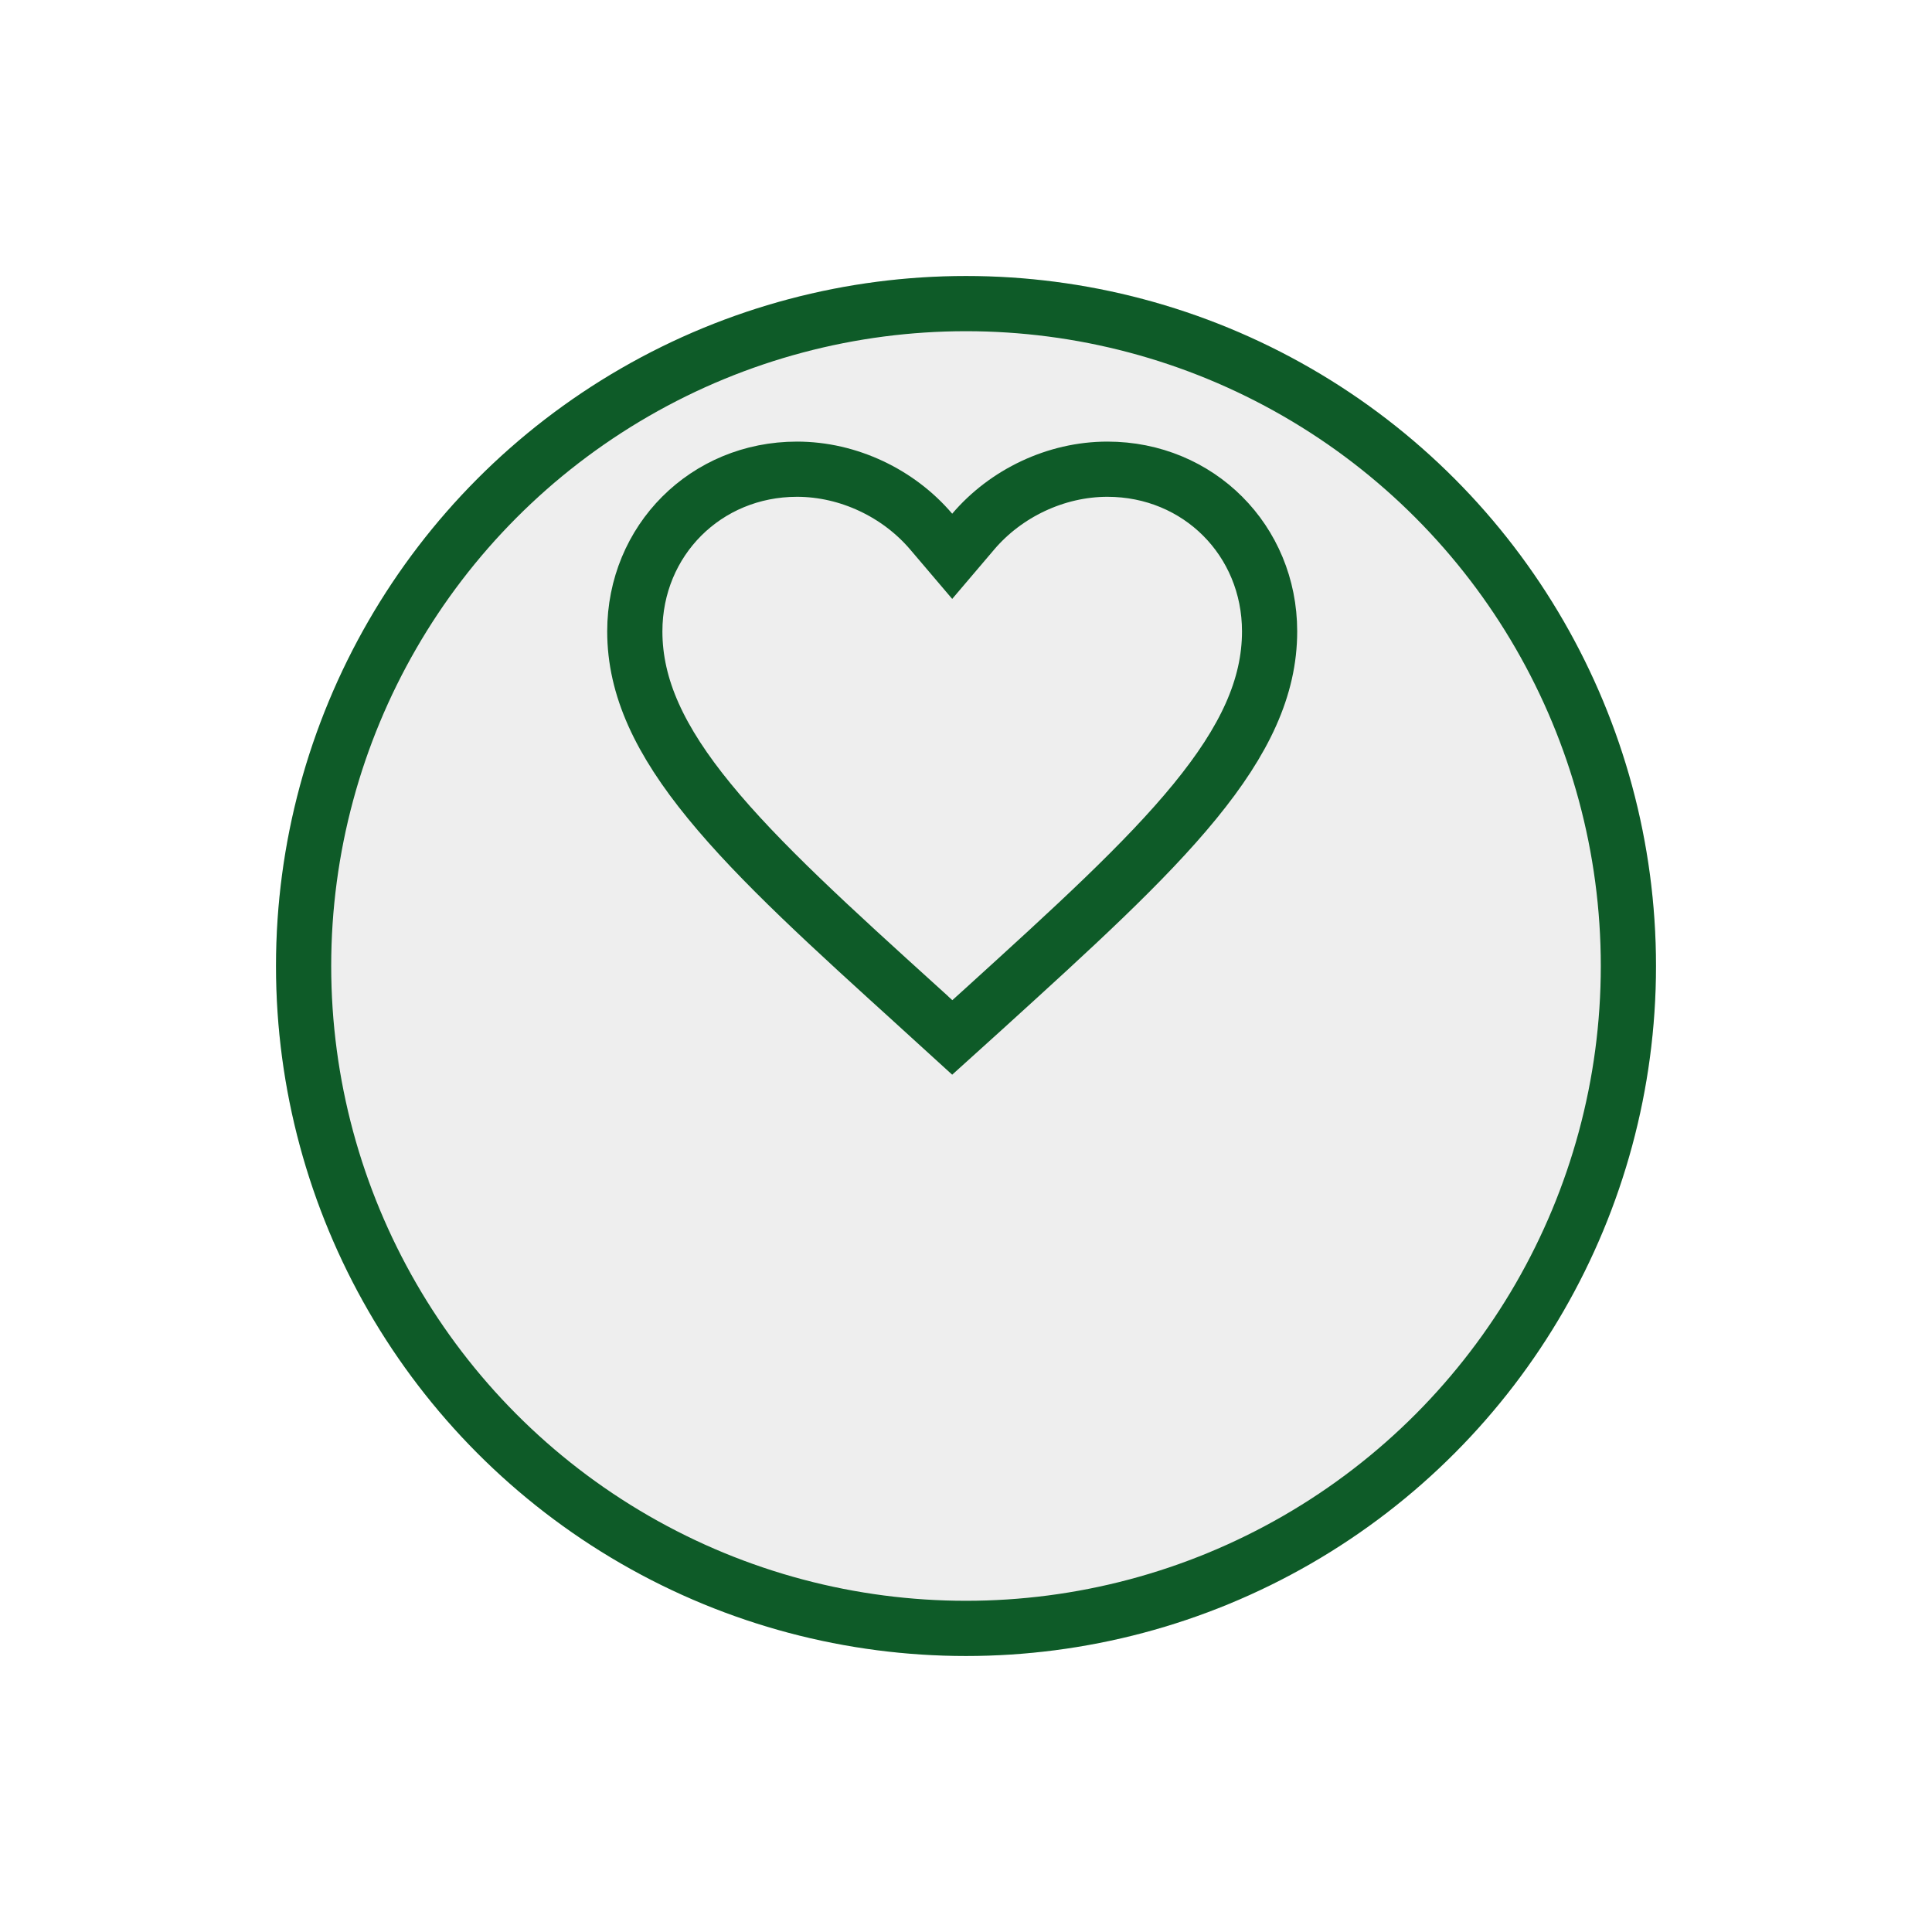 <svg width="35" height="35" viewBox="0 0 35 35" fill="none" xmlns="http://www.w3.org/2000/svg">
<g filter="url(#filter0_d_1025_803)">
<circle cx="17.5" cy="12.5" r="12.5" fill="#EEEEEE"/>
<circle cx="17.5" cy="12.5" r="12" stroke="#0E5B28"/>
</g>
<path d="M16.68 18.274L16.68 18.273C15.06 16.805 13.757 15.622 12.852 14.515C11.953 13.416 11.5 12.454 11.5 11.438C11.5 9.789 12.789 8.5 14.438 8.5C15.374 8.5 16.28 8.938 16.869 9.63L17.25 10.078L17.631 9.63C18.22 8.938 19.126 8.5 20.062 8.5C21.711 8.5 23 9.789 23 11.438C23 12.454 22.547 13.416 21.648 14.516C20.743 15.623 19.44 16.808 17.821 18.279C17.82 18.28 17.82 18.28 17.82 18.28L17.251 18.794L16.68 18.274Z" stroke="#0E5B28"/>
<defs>
<filter id="filter0_d_1025_803" x="0" y="0" width="35" height="35" filterUnits="userSpaceOnUse" color-interpolation-filters="sRGB">
<feFlood flood-opacity="0" result="BackgroundImageFix"/>
<feColorMatrix in="SourceAlpha" type="matrix" values="0 0 0 0 0 0 0 0 0 0 0 0 0 0 0 0 0 0 127 0" result="hardAlpha"/>
<feOffset dy="5"/>
<feGaussianBlur stdDeviation="2.5"/>
<feComposite in2="hardAlpha" operator="out"/>
<feColorMatrix type="matrix" values="0 0 0 0 0 0 0 0 0 0 0 0 0 0 0 0 0 0 0.25 0"/>
<feBlend mode="normal" in2="BackgroundImageFix" result="effect1_dropShadow_1025_803"/>
<feBlend mode="normal" in="SourceGraphic" in2="effect1_dropShadow_1025_803" result="shape"/>
</filter>
</defs>
</svg>
